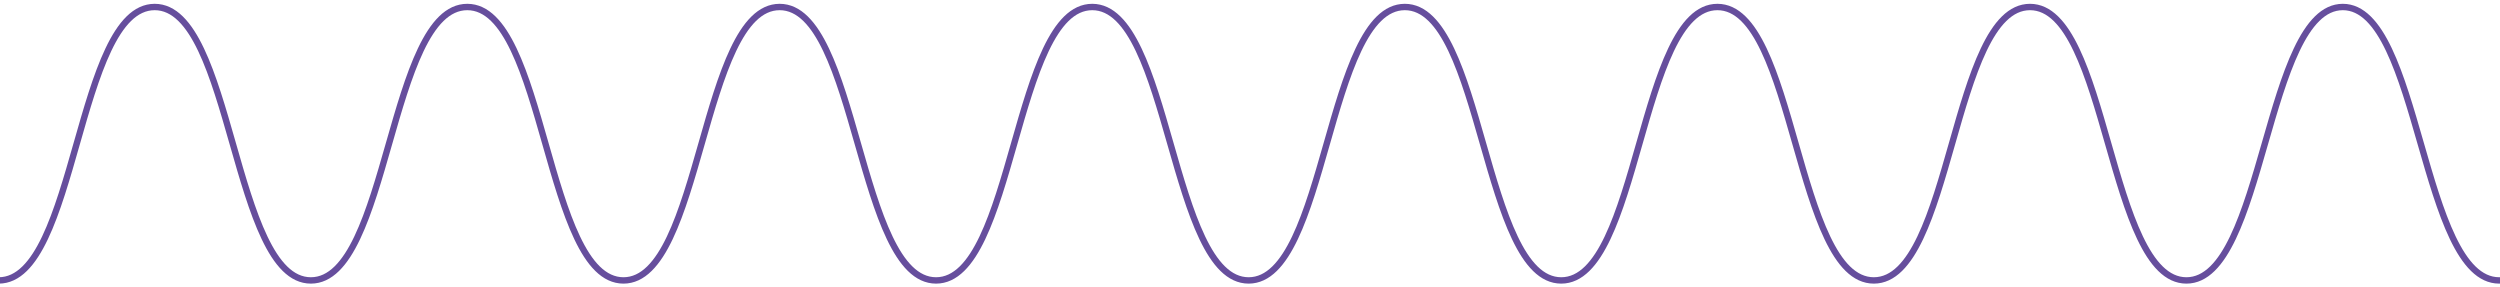<svg width="783" height="90" viewBox="0 0 783 90" fill="none" xmlns="http://www.w3.org/2000/svg">
<g clip-path="url(#clip0_10_118)">
<g clip-path="url(#clip1_10_118)">
<path d="M-54.318 32.192C-29.859 32.192 -24.859 87.832 -0.4 87.832C24.058 87.832 23.991 2.192 48.449 2.192C72.908 2.192 72.908 87.832 97.367 87.832C121.826 87.832 121.826 2.192 146.353 2.192C170.879 2.192 170.812 87.832 195.27 87.832C219.729 87.832 219.729 2.192 244.188 2.192C268.647 2.192 268.715 87.832 293.174 87.832C317.632 87.832 317.632 2.192 342.091 2.192C366.55 2.192 366.618 87.832 391.077 87.832C415.536 87.832 415.536 2.192 439.995 2.192C464.454 2.192 464.521 87.832 488.98 87.832C513.439 87.832 513.439 2.192 537.898 2.192C562.357 2.192 562.357 87.832 586.883 87.832C611.41 87.832 611.342 2.192 635.801 2.192C660.26 2.192 660.328 87.832 684.787 87.832C709.245 87.832 709.516 2.192 733.772 2.192C758.028 2.192 758.299 87.832 782.758 87.832C807.216 87.832 807.284 2.192 831.472 2.192" stroke="#664E9D" stroke-width="2" stroke-miterlimit="10"/>
</g>
</g>
<defs>
<clipPath id="clip0_10_118">
<rect width="783" height="90" fill="white"/>
</clipPath>
<clipPath id="clip1_10_118">
<rect width="887" height="88" fill="white" transform="translate(-55 1)"/>
</clipPath>
</defs>
</svg>
